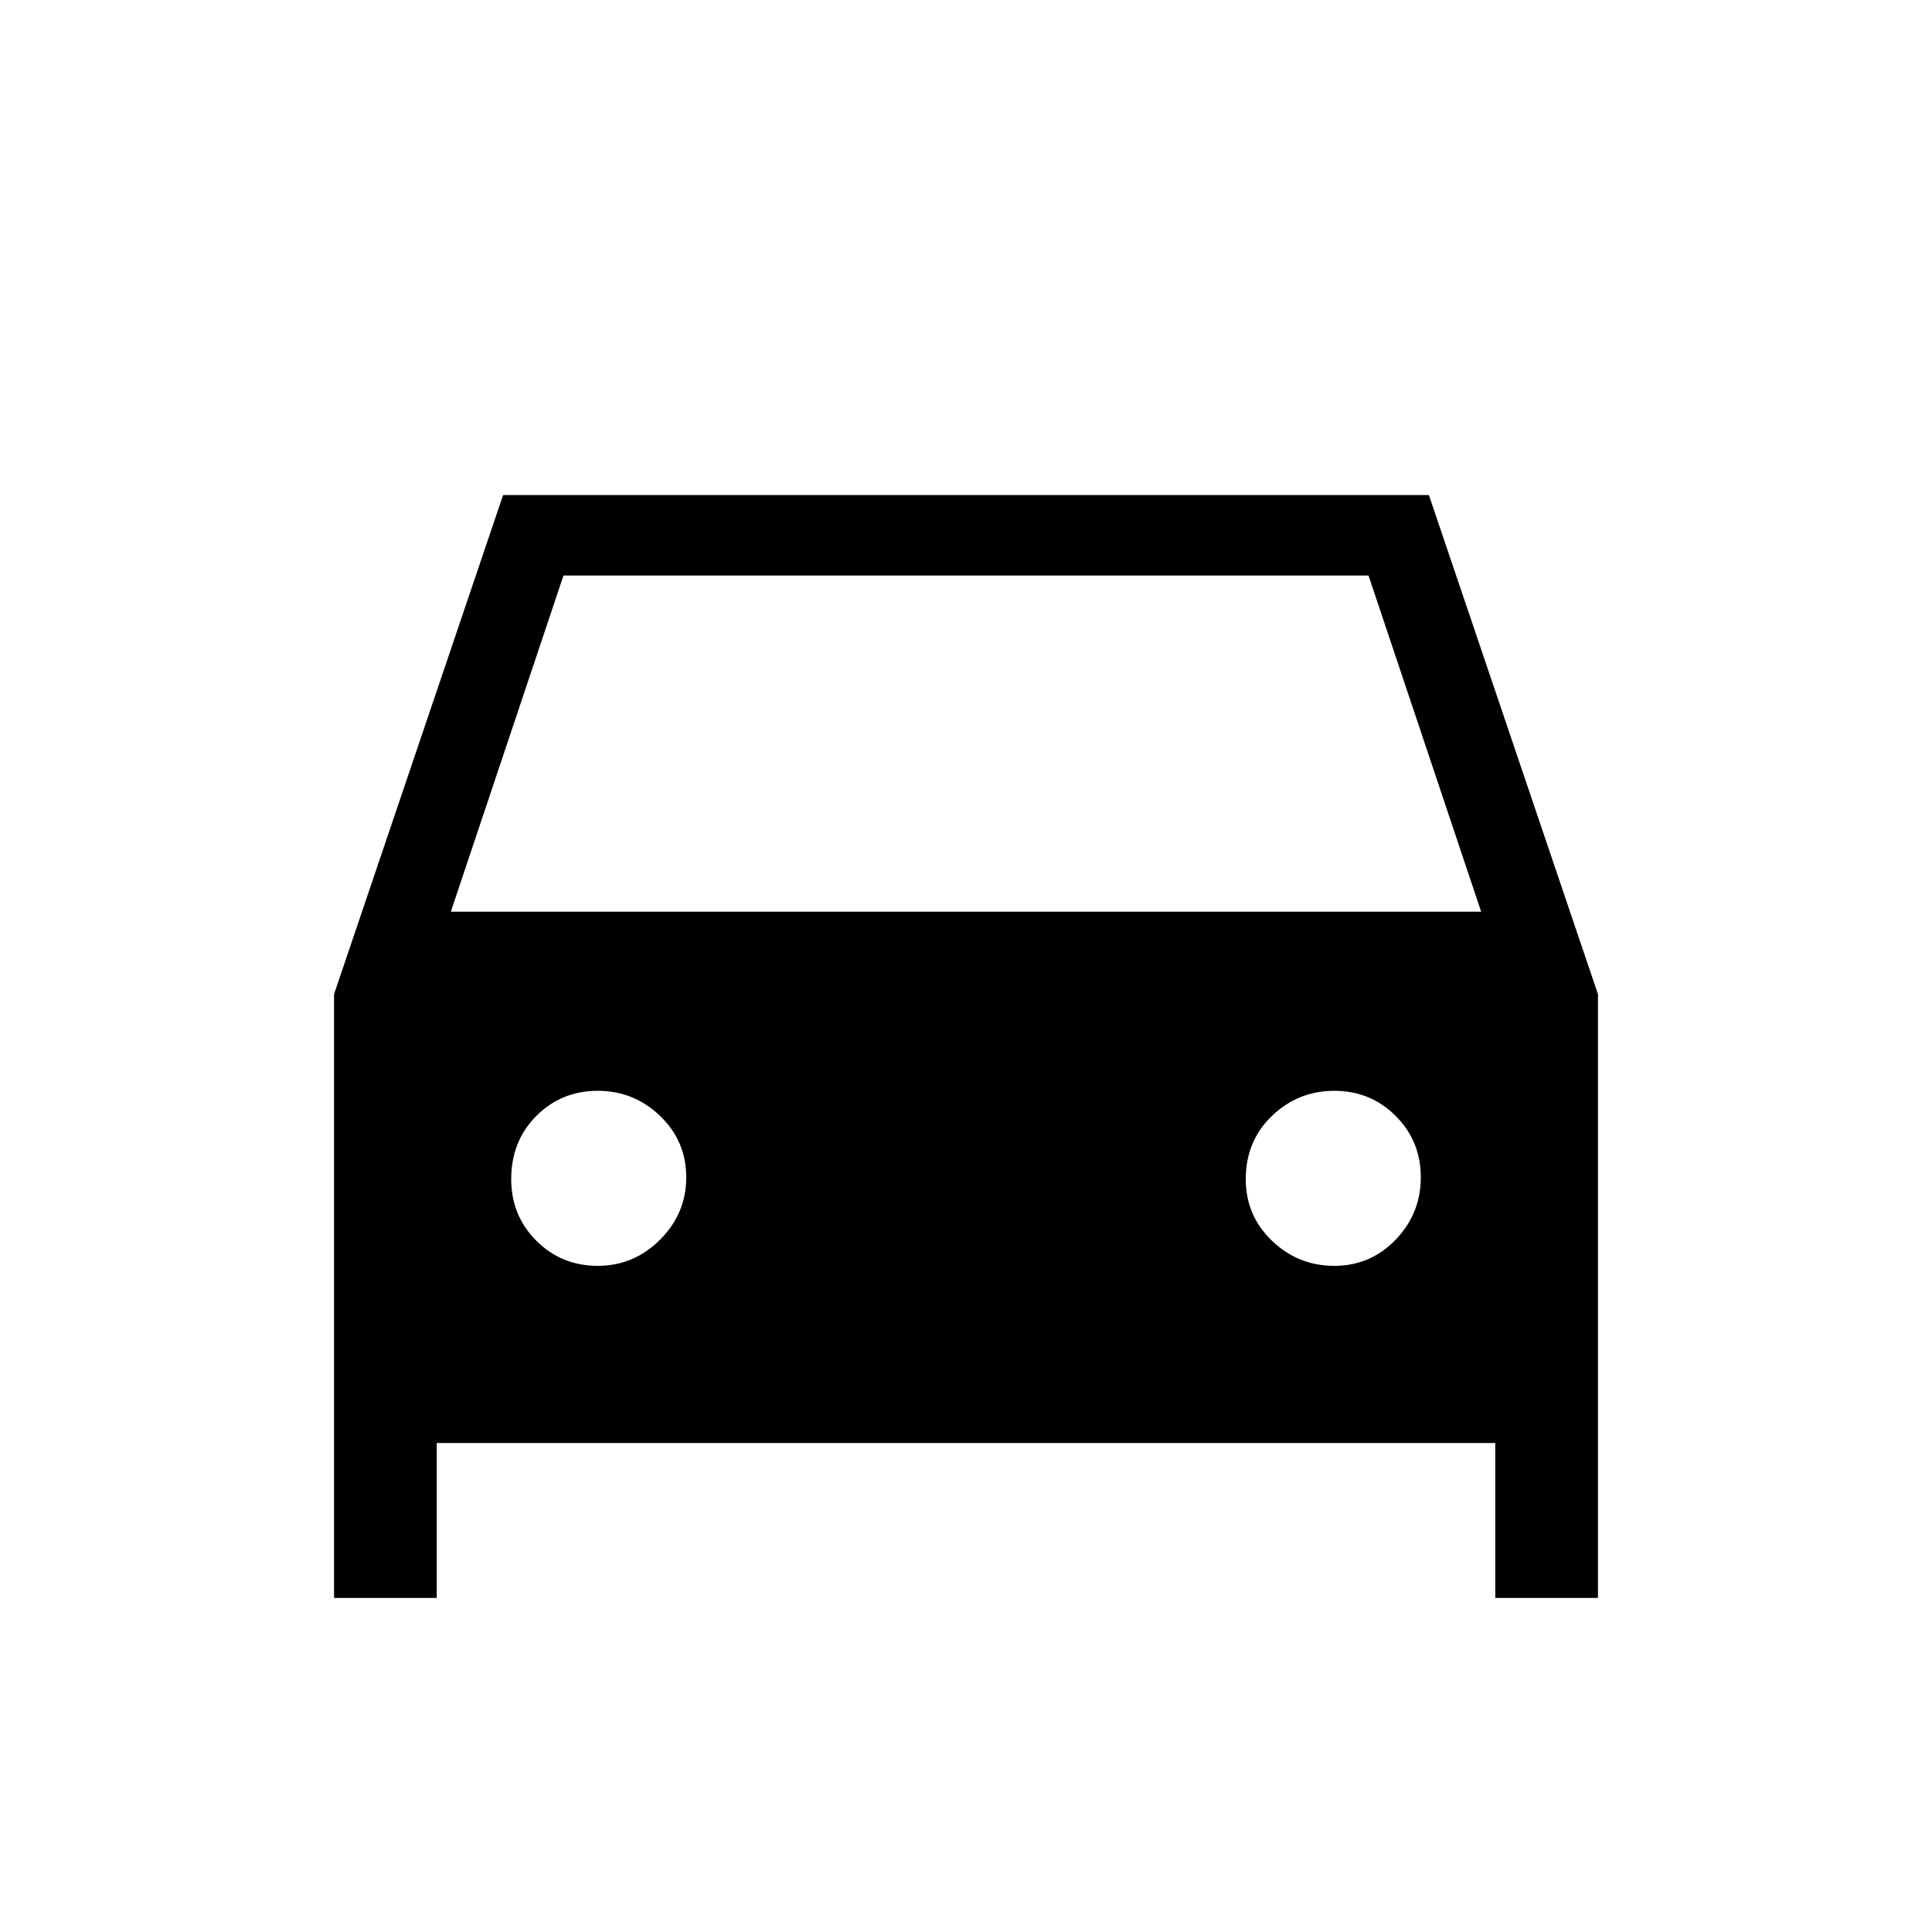 <svg xmlns="http://www.w3.org/2000/svg" height="20" width="20"><path d="M4.521 14.938v1.604H3.458v-6.25l1.75-5.167h9.584l1.75 5.167v6.25h-1.063v-1.604Zm.146-5.5h10.666l-1.166-3.48H5.833Zm1.521 3.666q.374 0 .645-.271t.271-.645q0-.376-.271-.636t-.645-.26q-.376 0-.636.26t-.26.656q0 .375.26.636.26.26.636.26Zm7.624 0q.376 0 .636-.271t.26-.645q0-.376-.26-.636t-.636-.26q-.374 0-.645.26t-.271.656q0 .375.271.636.271.26.645.26Z"/></svg>